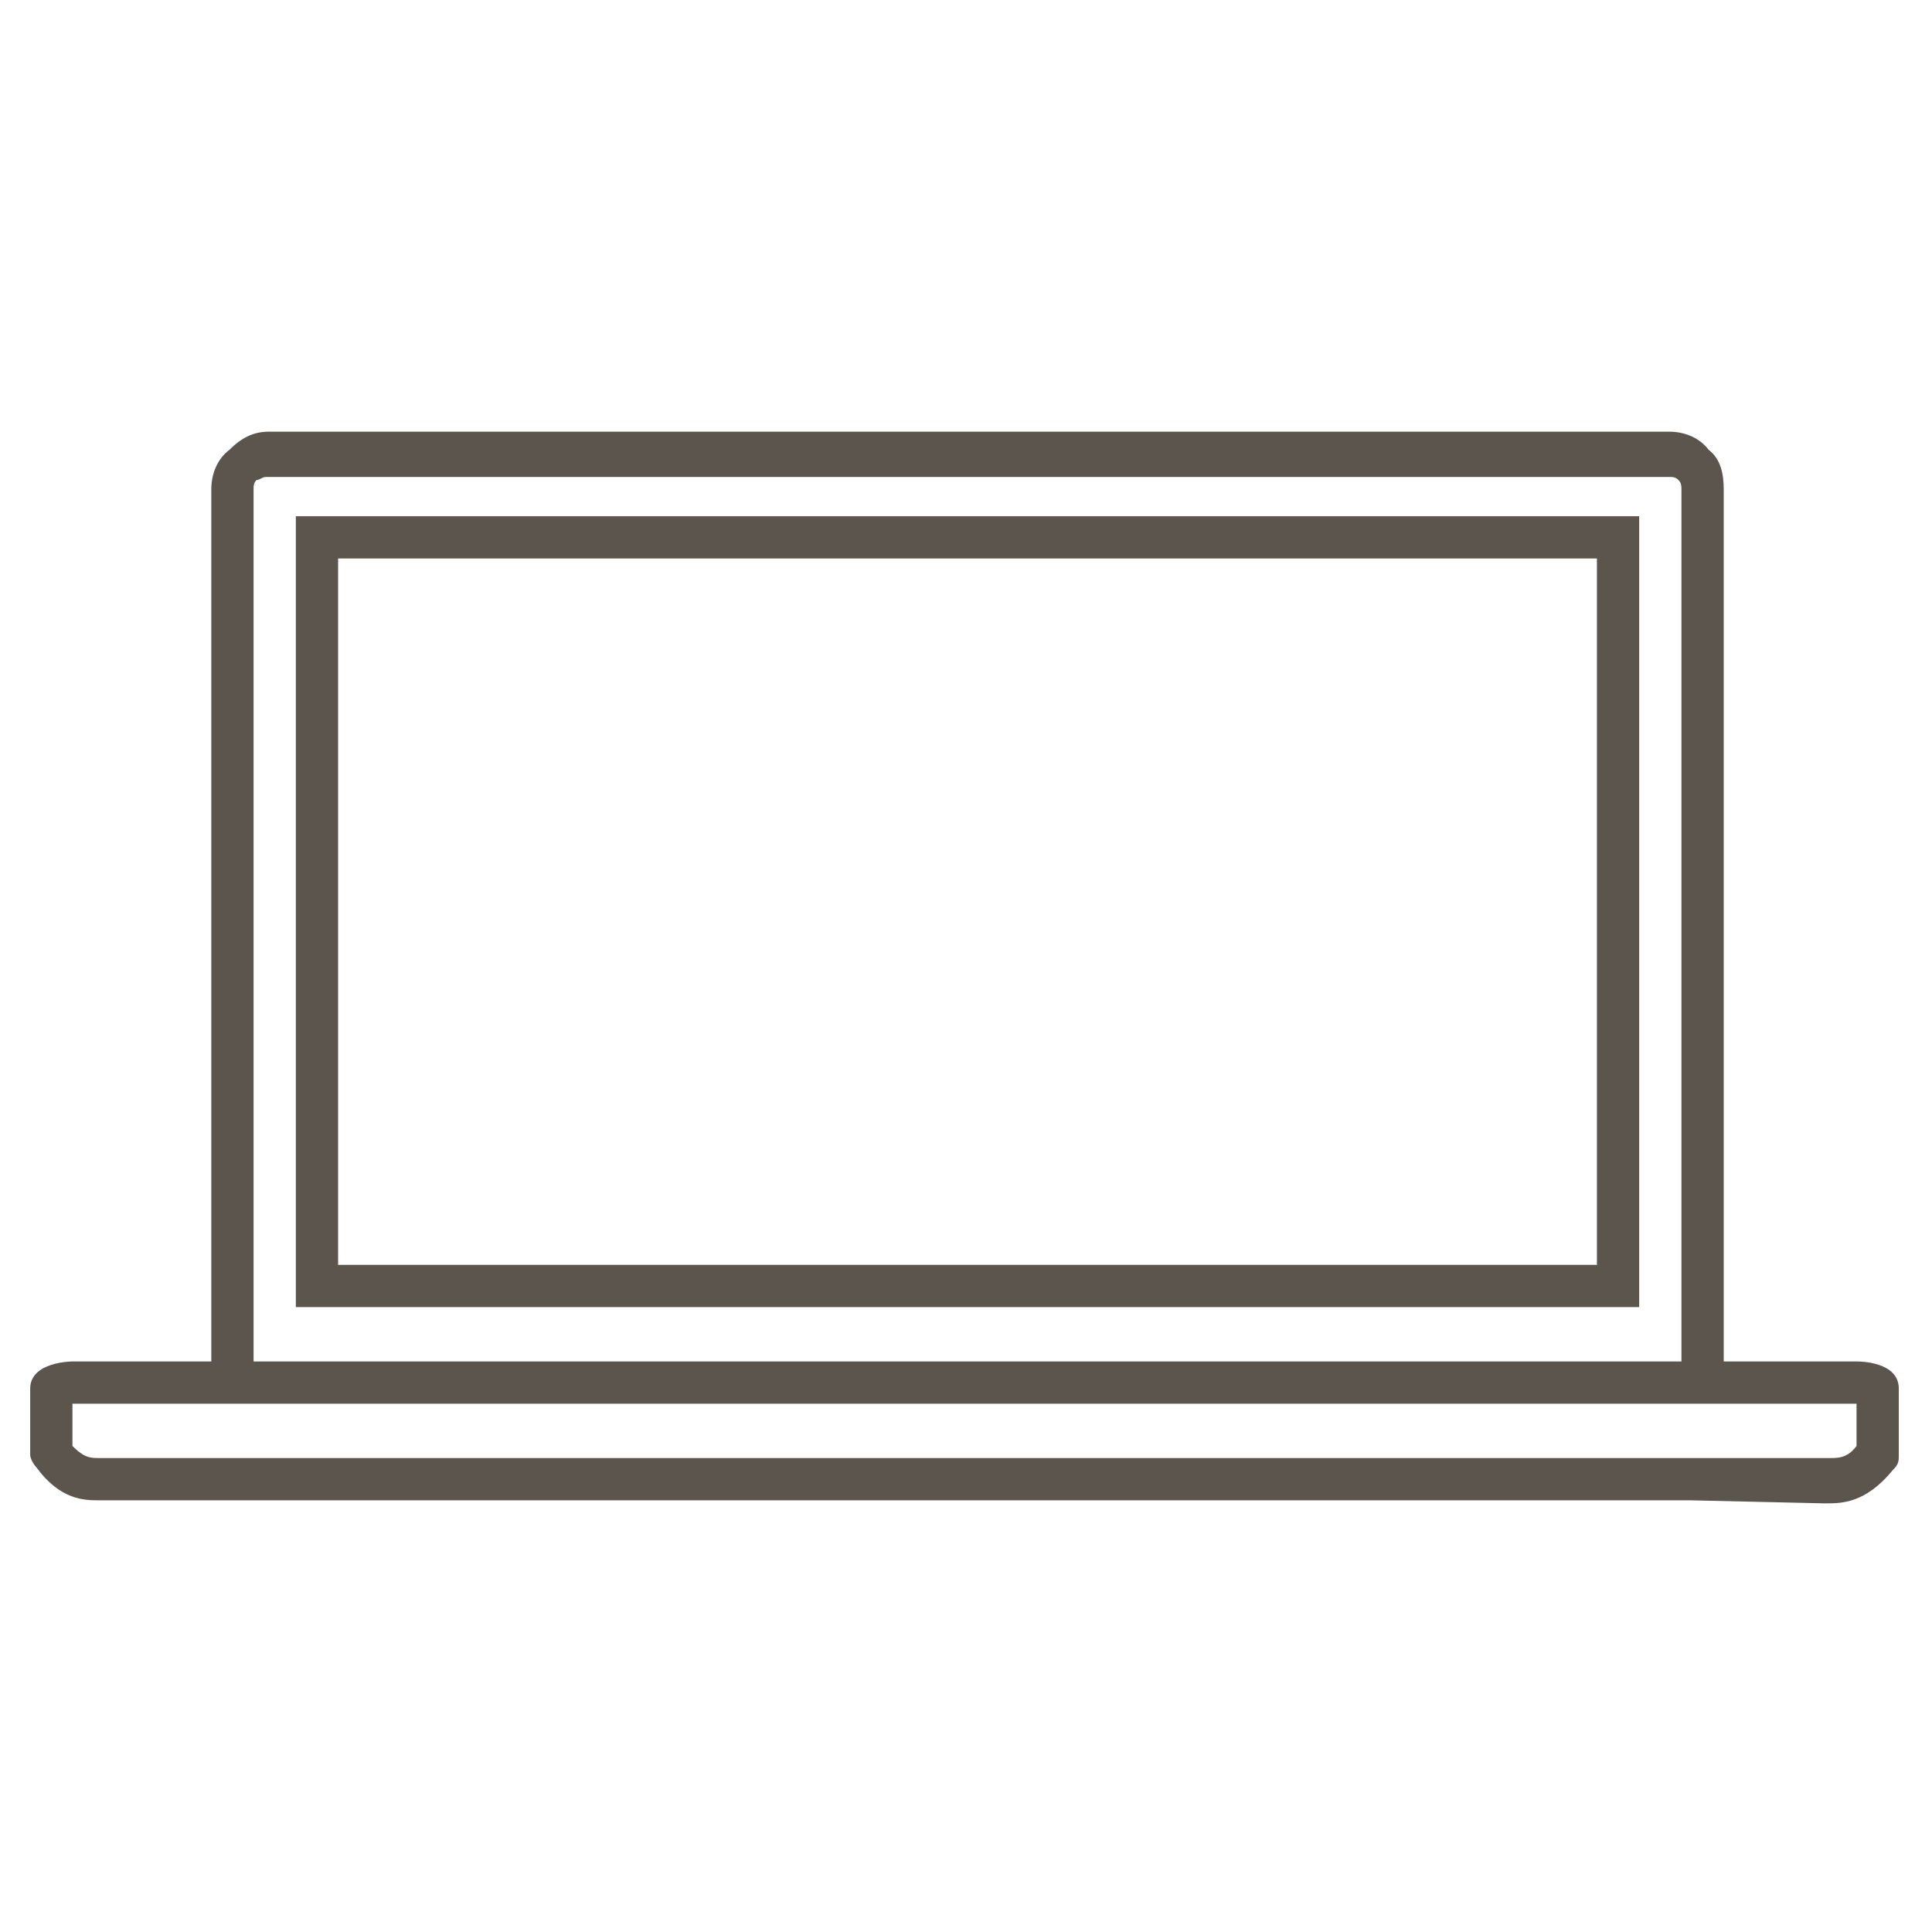 <?xml version="1.0" encoding="utf-8"?>
<!-- Generator: Adobe Illustrator 19.2.1, SVG Export Plug-In . SVG Version: 6.00 Build 0)  -->
<svg version="1.1" id="Layer_1" xmlns="http://www.w3.org/2000/svg" xmlns:xlink="http://www.w3.org/1999/xlink" x="0px" y="0px"
	 viewBox="0 0 64 64" style="enable-background:new 0 0 64 64;" xml:space="preserve">
<style type="text/css">
	.st0{fill:none;}
	.st1{fill:#5B554D;}
</style>
<rect class="st0" width="64" height="64"/>
<g>
	<g>
		<g>
			<path class="st1" d="M56.4,46.2c-0.4,0-0.7-0.3-0.7-0.7V16.2c0-0.1,0-0.2-0.1-0.3c-0.1-0.1-0.2-0.1-0.3-0.1H8.8
				c-0.1,0-0.2,0.1-0.3,0.1c-0.1,0.1-0.1,0.2-0.1,0.3v29.3c0,0.4-0.3,0.7-0.7,0.7c-0.4,0-0.7-0.3-0.7-0.7V16.2c0-0.5,0.2-1,0.6-1.3
				c0.4-0.4,0.8-0.6,1.3-0.6h46.4c0.5,0,1,0.2,1.3,0.6c0.4,0.3,0.5,0.8,0.5,1.3v29.3C57.1,45.9,56.7,46.2,56.4,46.2z"/>
		</g>
	</g>
	<path class="st1" d="M52.9,18.5v23.4H11.2V18.5H52.9 M54.3,17.1H9.8v26.2h44.5V17.1L54.3,17.1z"/>
	<g>
		<path class="st1" d="M56,49.7H32H3.5c-0.1,0-0.2,0-0.2,0c-0.5,0-1.3,0-2.1-1.1C1.1,48.5,1,48.3,1,48.2V46c0-0.9,1.4-0.9,1.4-0.9
			h59.1c0.1,0,1.4,0,1.4,0.9l0,0v2.1c0,0,0,0,0,0.1c0,0.2,0,0.3-0.2,0.5c-0.9,1.1-1.7,1.1-2.2,1.1l0,0h-0.1L56,49.7z M2.4,47.9
			c0.4,0.4,0.6,0.4,0.9,0.4c0.1,0,0.2,0,0.3,0H32h28.4c0,0,0.1,0,0.2,0c0.3,0,0.6,0,0.9-0.4v-1.4l0,0H2.4l0,0V47.9z M61.9,46.5
			L61.9,46.5L61.9,46.5z"/>
	</g>
</g>
</svg>
